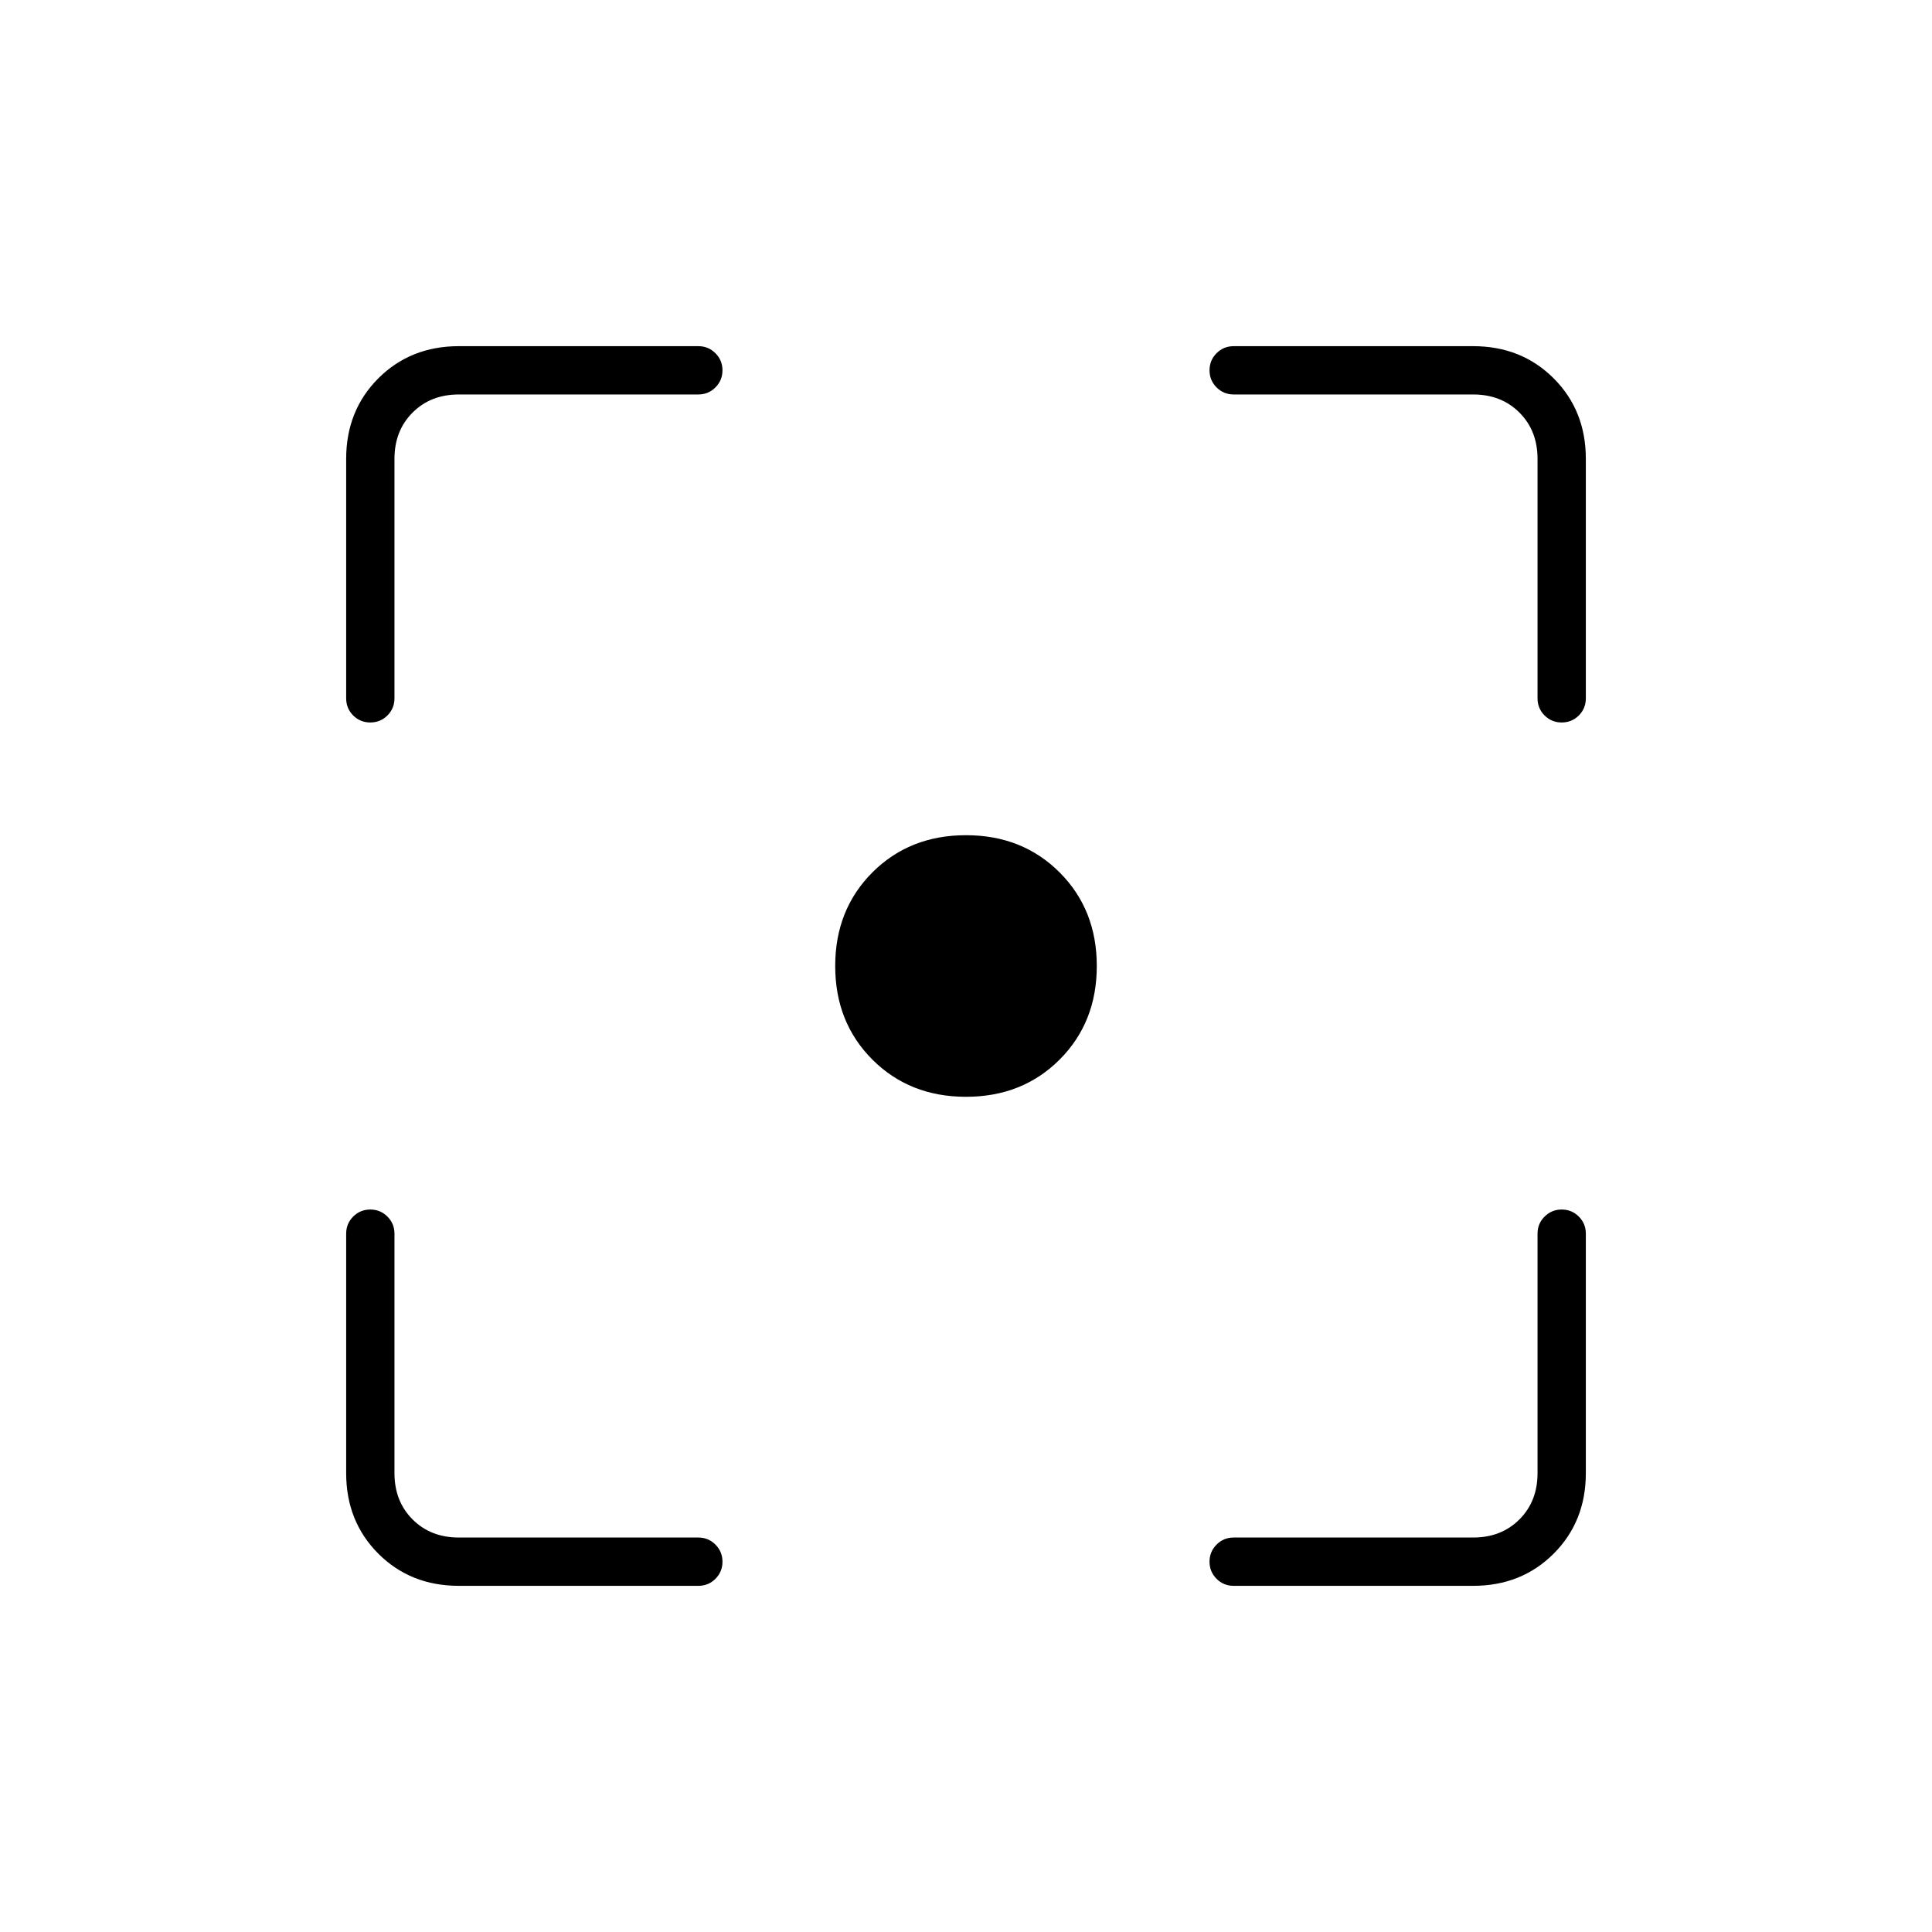 <svg xmlns="http://www.w3.org/2000/svg" height="40" width="40"><path d="M20 22.708q-1.167 0-1.938-.77-.77-.771-.77-1.938 0-1.167.77-1.938.771-.77 1.938-.77 1.167 0 1.938.77.77.771.77 1.938 0 1.167-.77 1.938-.771.77-1.938.77Zm-12.333-7.75q-.209 0-.355-.145-.145-.146-.145-.355V9.5q0-1 .666-1.667.667-.666 1.667-.666h4.958q.209 0 .354.146.146.145.146.354 0 .208-.146.354-.145.146-.354.146H9.5q-.583 0-.958.375t-.375.958v4.958q0 .209-.146.355-.146.145-.354.145ZM9.5 32.833q-1 0-1.667-.666-.666-.667-.666-1.667v-4.958q0-.209.145-.354.146-.146.355-.146.208 0 .354.146.146.145.146.354V30.5q0 .583.375.958t.958.375h4.958q.209 0 .354.146.146.146.146.354 0 .209-.146.355-.145.145-.354.145Zm16.042 0q-.209 0-.354-.145-.146-.146-.146-.355 0-.208.146-.354.145-.146.354-.146H30.5q.583 0 .958-.375t.375-.958v-4.958q0-.209.146-.354.146-.146.354-.146.209 0 .355.146.145.145.145.354V30.5q0 1-.666 1.667-.667.666-1.667.666Zm6.791-17.875q-.208 0-.354-.145-.146-.146-.146-.355V9.5q0-.583-.375-.958t-.958-.375h-4.958q-.209 0-.354-.146-.146-.146-.146-.354 0-.209.146-.354.145-.146.354-.146H30.5q1 0 1.667.666.666.667.666 1.667v4.958q0 .209-.145.355-.146.145-.355.145Z"/></svg>
